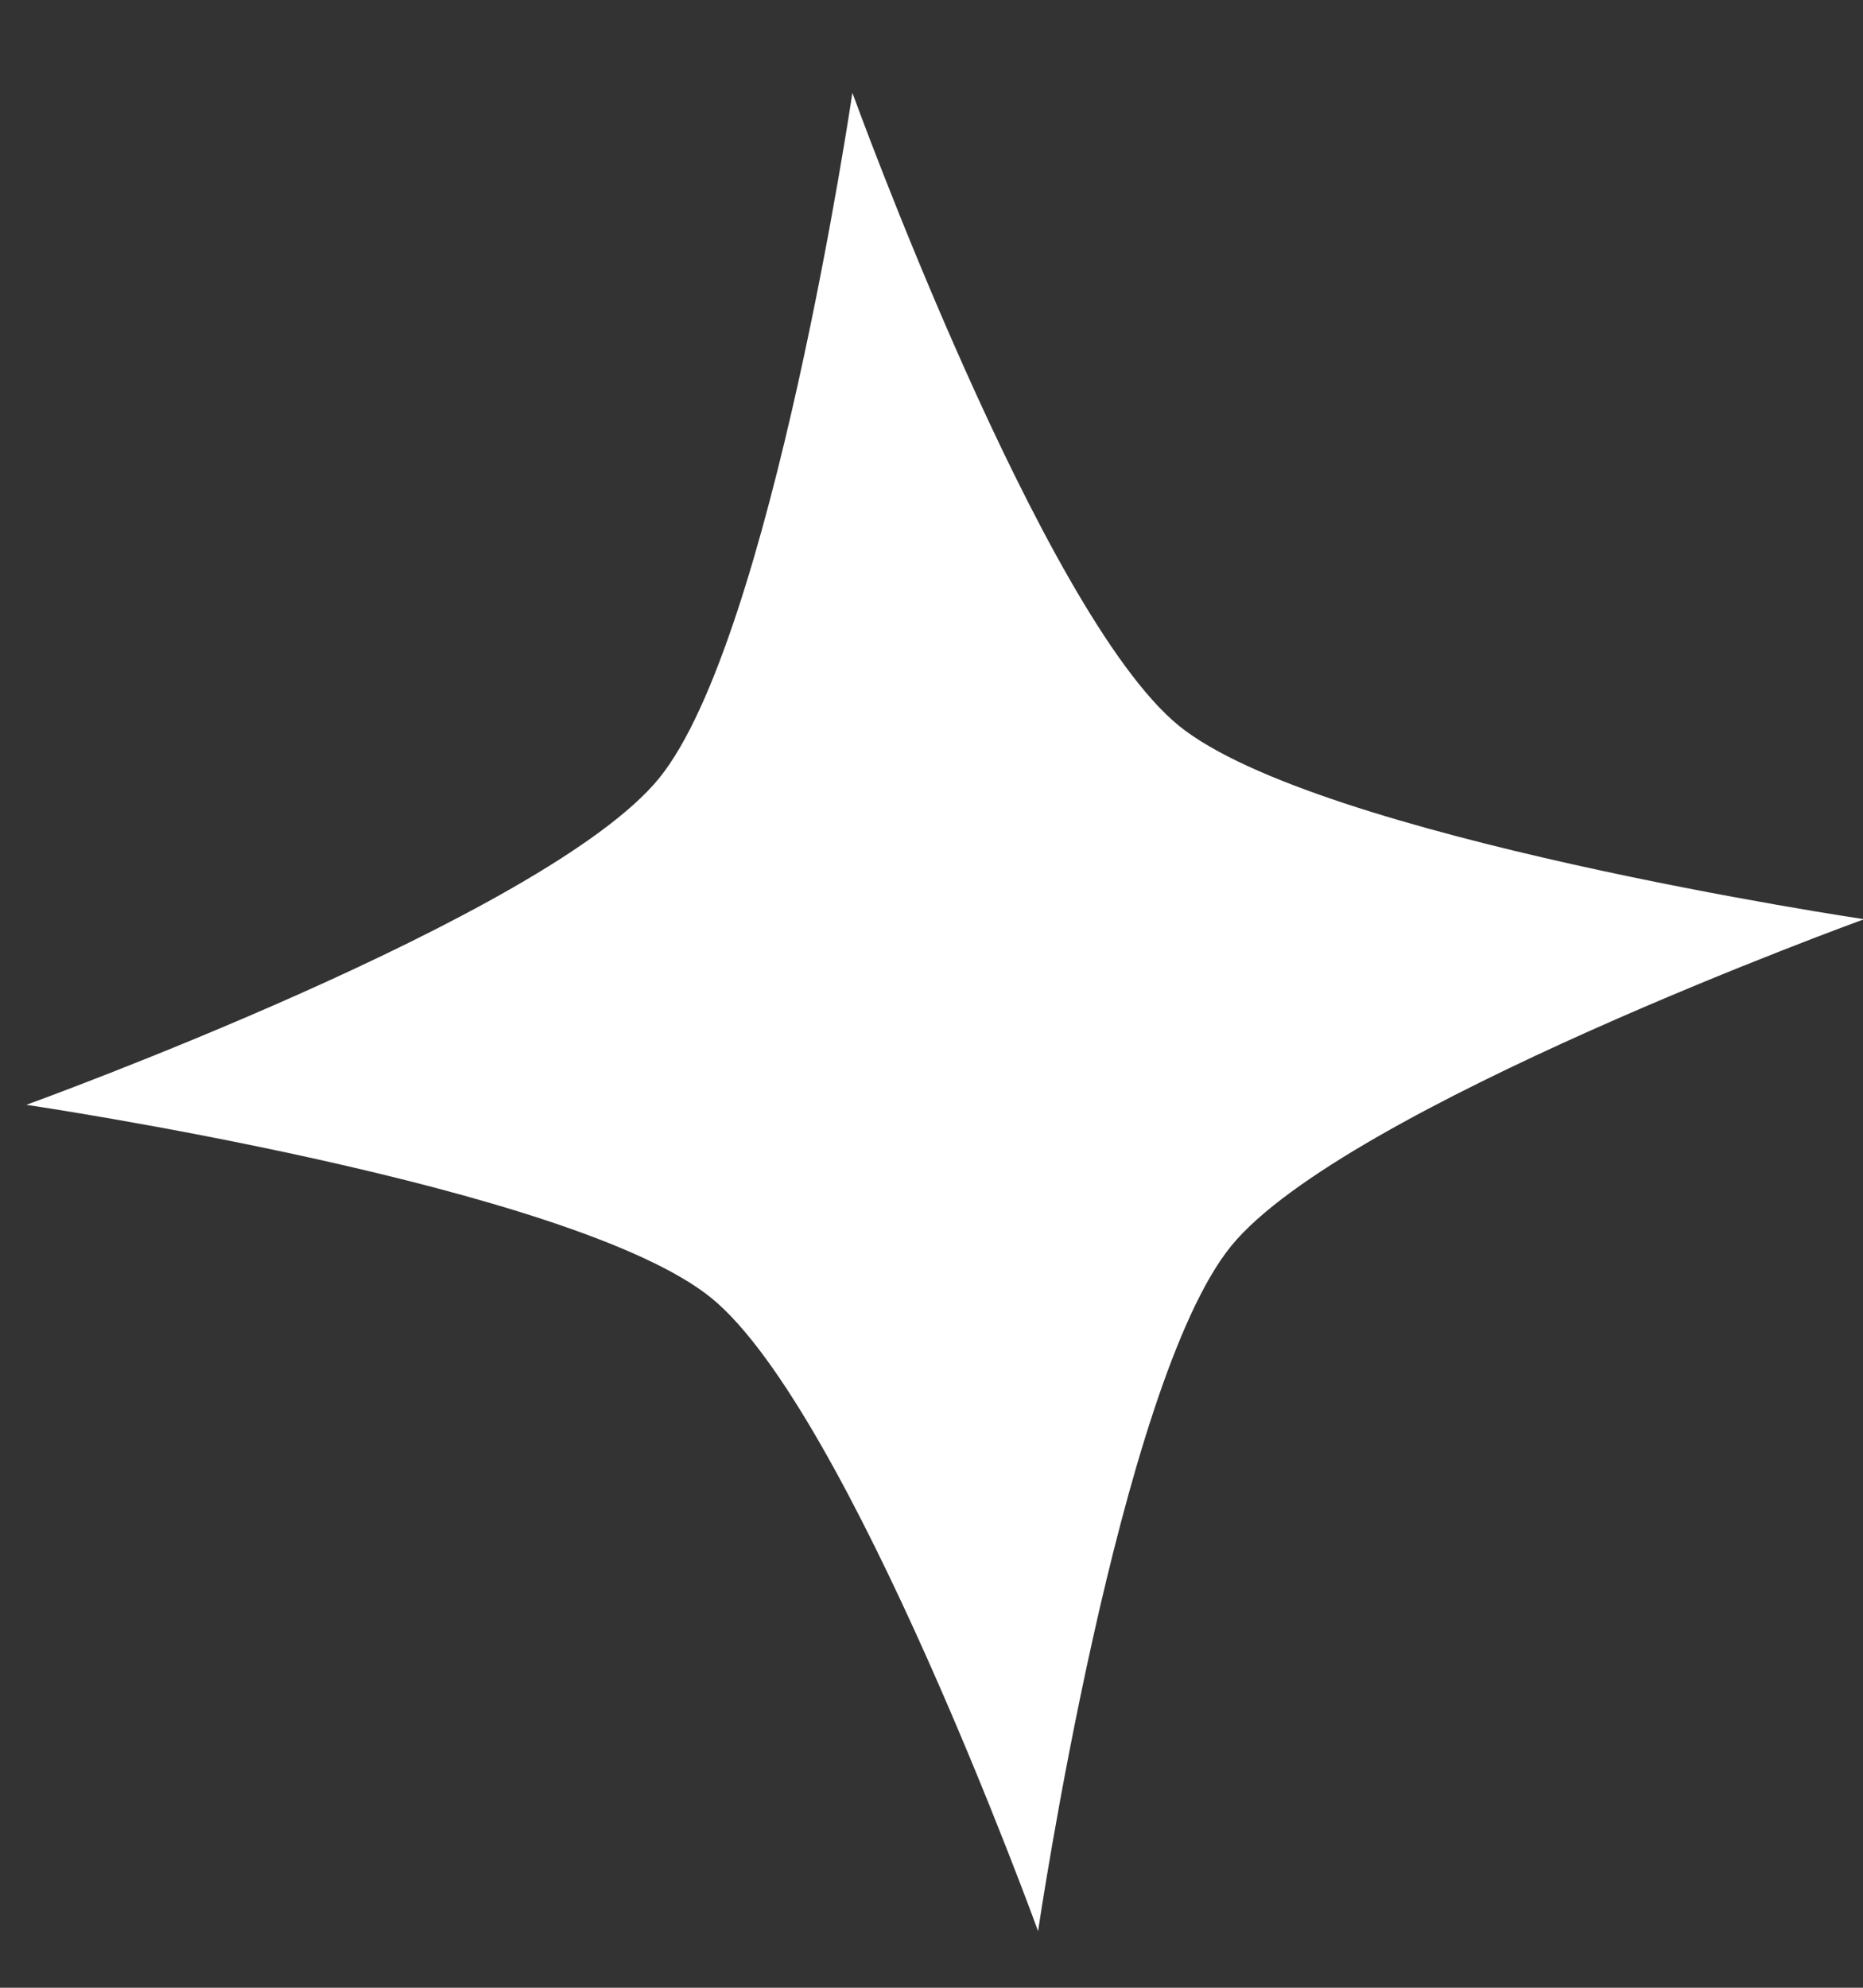<svg width="15" height="16" viewBox="0 0 15 16" fill="none" xmlns="http://www.w3.org/2000/svg">
<rect x="0" y="0" width="15" height="16" fill="#333333" stroke="none"/>
<path d="M9.491 5.841C8.381 4.935 6.863 0.747 6.863 0.747C6.863 0.747 6.214 5.148 5.307 6.264C4.4 7.379 0.212 8.893 0.212 8.893C0.212 8.893 4.62 9.543 5.73 10.45C6.839 11.357 8.358 15.544 8.358 15.544C8.358 15.544 9.008 11.137 9.914 10.028C10.821 8.918 15.009 7.399 15.009 7.399C15.009 7.399 10.601 6.743 9.491 5.841Z" fill="white"/>
</svg>
